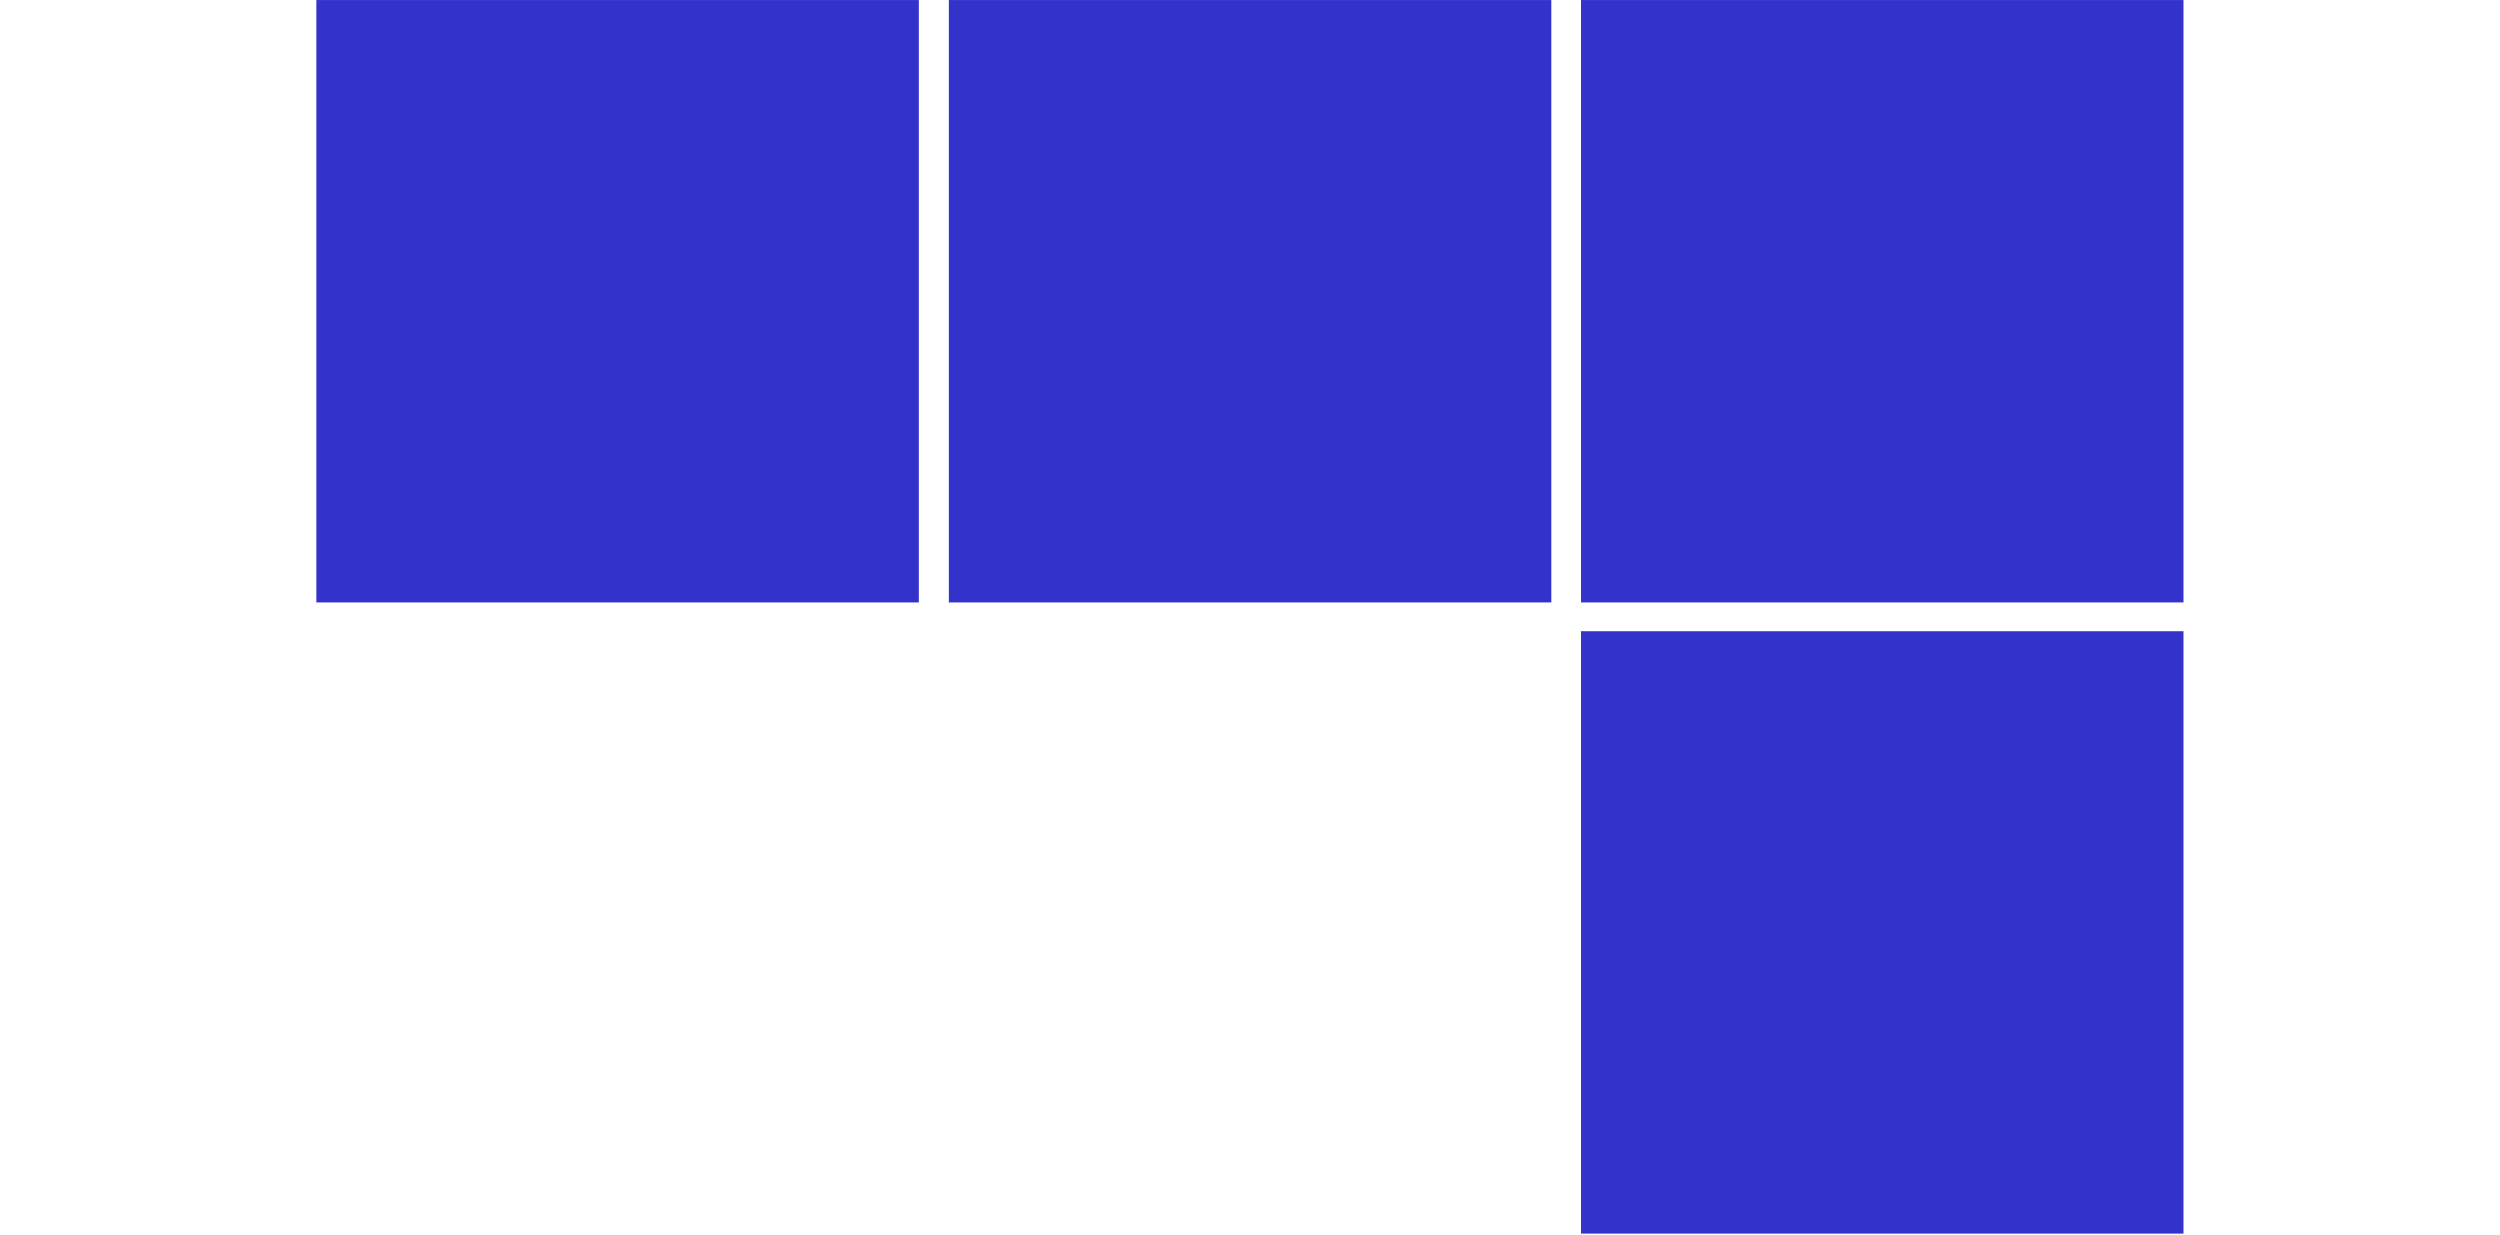 <?xml version="1.0" encoding="UTF-8" standalone="no"?>
<!DOCTYPE svg PUBLIC "-//W3C//DTD SVG 1.1//EN" "http://www.w3.org/Graphics/SVG/1.1/DTD/svg11.dtd">
<svg width="100%" height="100%" viewBox="0 0 83 41" version="1.1" xmlns="http://www.w3.org/2000/svg" xmlns:xlink="http://www.w3.org/1999/xlink" xml:space="preserve" xmlns:serif="http://www.serif.com/" style="fill-rule:evenodd;clip-rule:evenodd;stroke-linejoin:round;stroke-miterlimit:1.414;">
    <g transform="matrix(1,0,0,1,10.5,0)">
        <g transform="matrix(-0.604,-7.45931e-17,8.67362e-17,-0.719,59.607,51.458)">
            <rect x="30.8" y="43.751" width="33.116" height="27.816" style="fill:rgb(51,51,204);"/>
        </g>
        <g transform="matrix(-0.604,-7.45931e-17,8.67362e-17,-0.719,38.608,51.458)">
            <rect x="30.8" y="43.751" width="33.116" height="27.816" style="fill:rgb(51,51,204);"/>
        </g>
        <g transform="matrix(-0.604,-7.45931e-17,8.67362e-17,-0.719,80.595,51.458)">
            <rect x="30.8" y="43.751" width="33.116" height="27.816" style="fill:rgb(51,51,204);"/>
        </g>
        <g transform="matrix(-0.604,-7.45931e-17,8.67362e-17,-0.719,80.595,72.413)">
            <rect x="30.8" y="43.751" width="33.116" height="27.816" style="fill:rgb(51,51,204);"/>
        </g>
    </g>
</svg>
